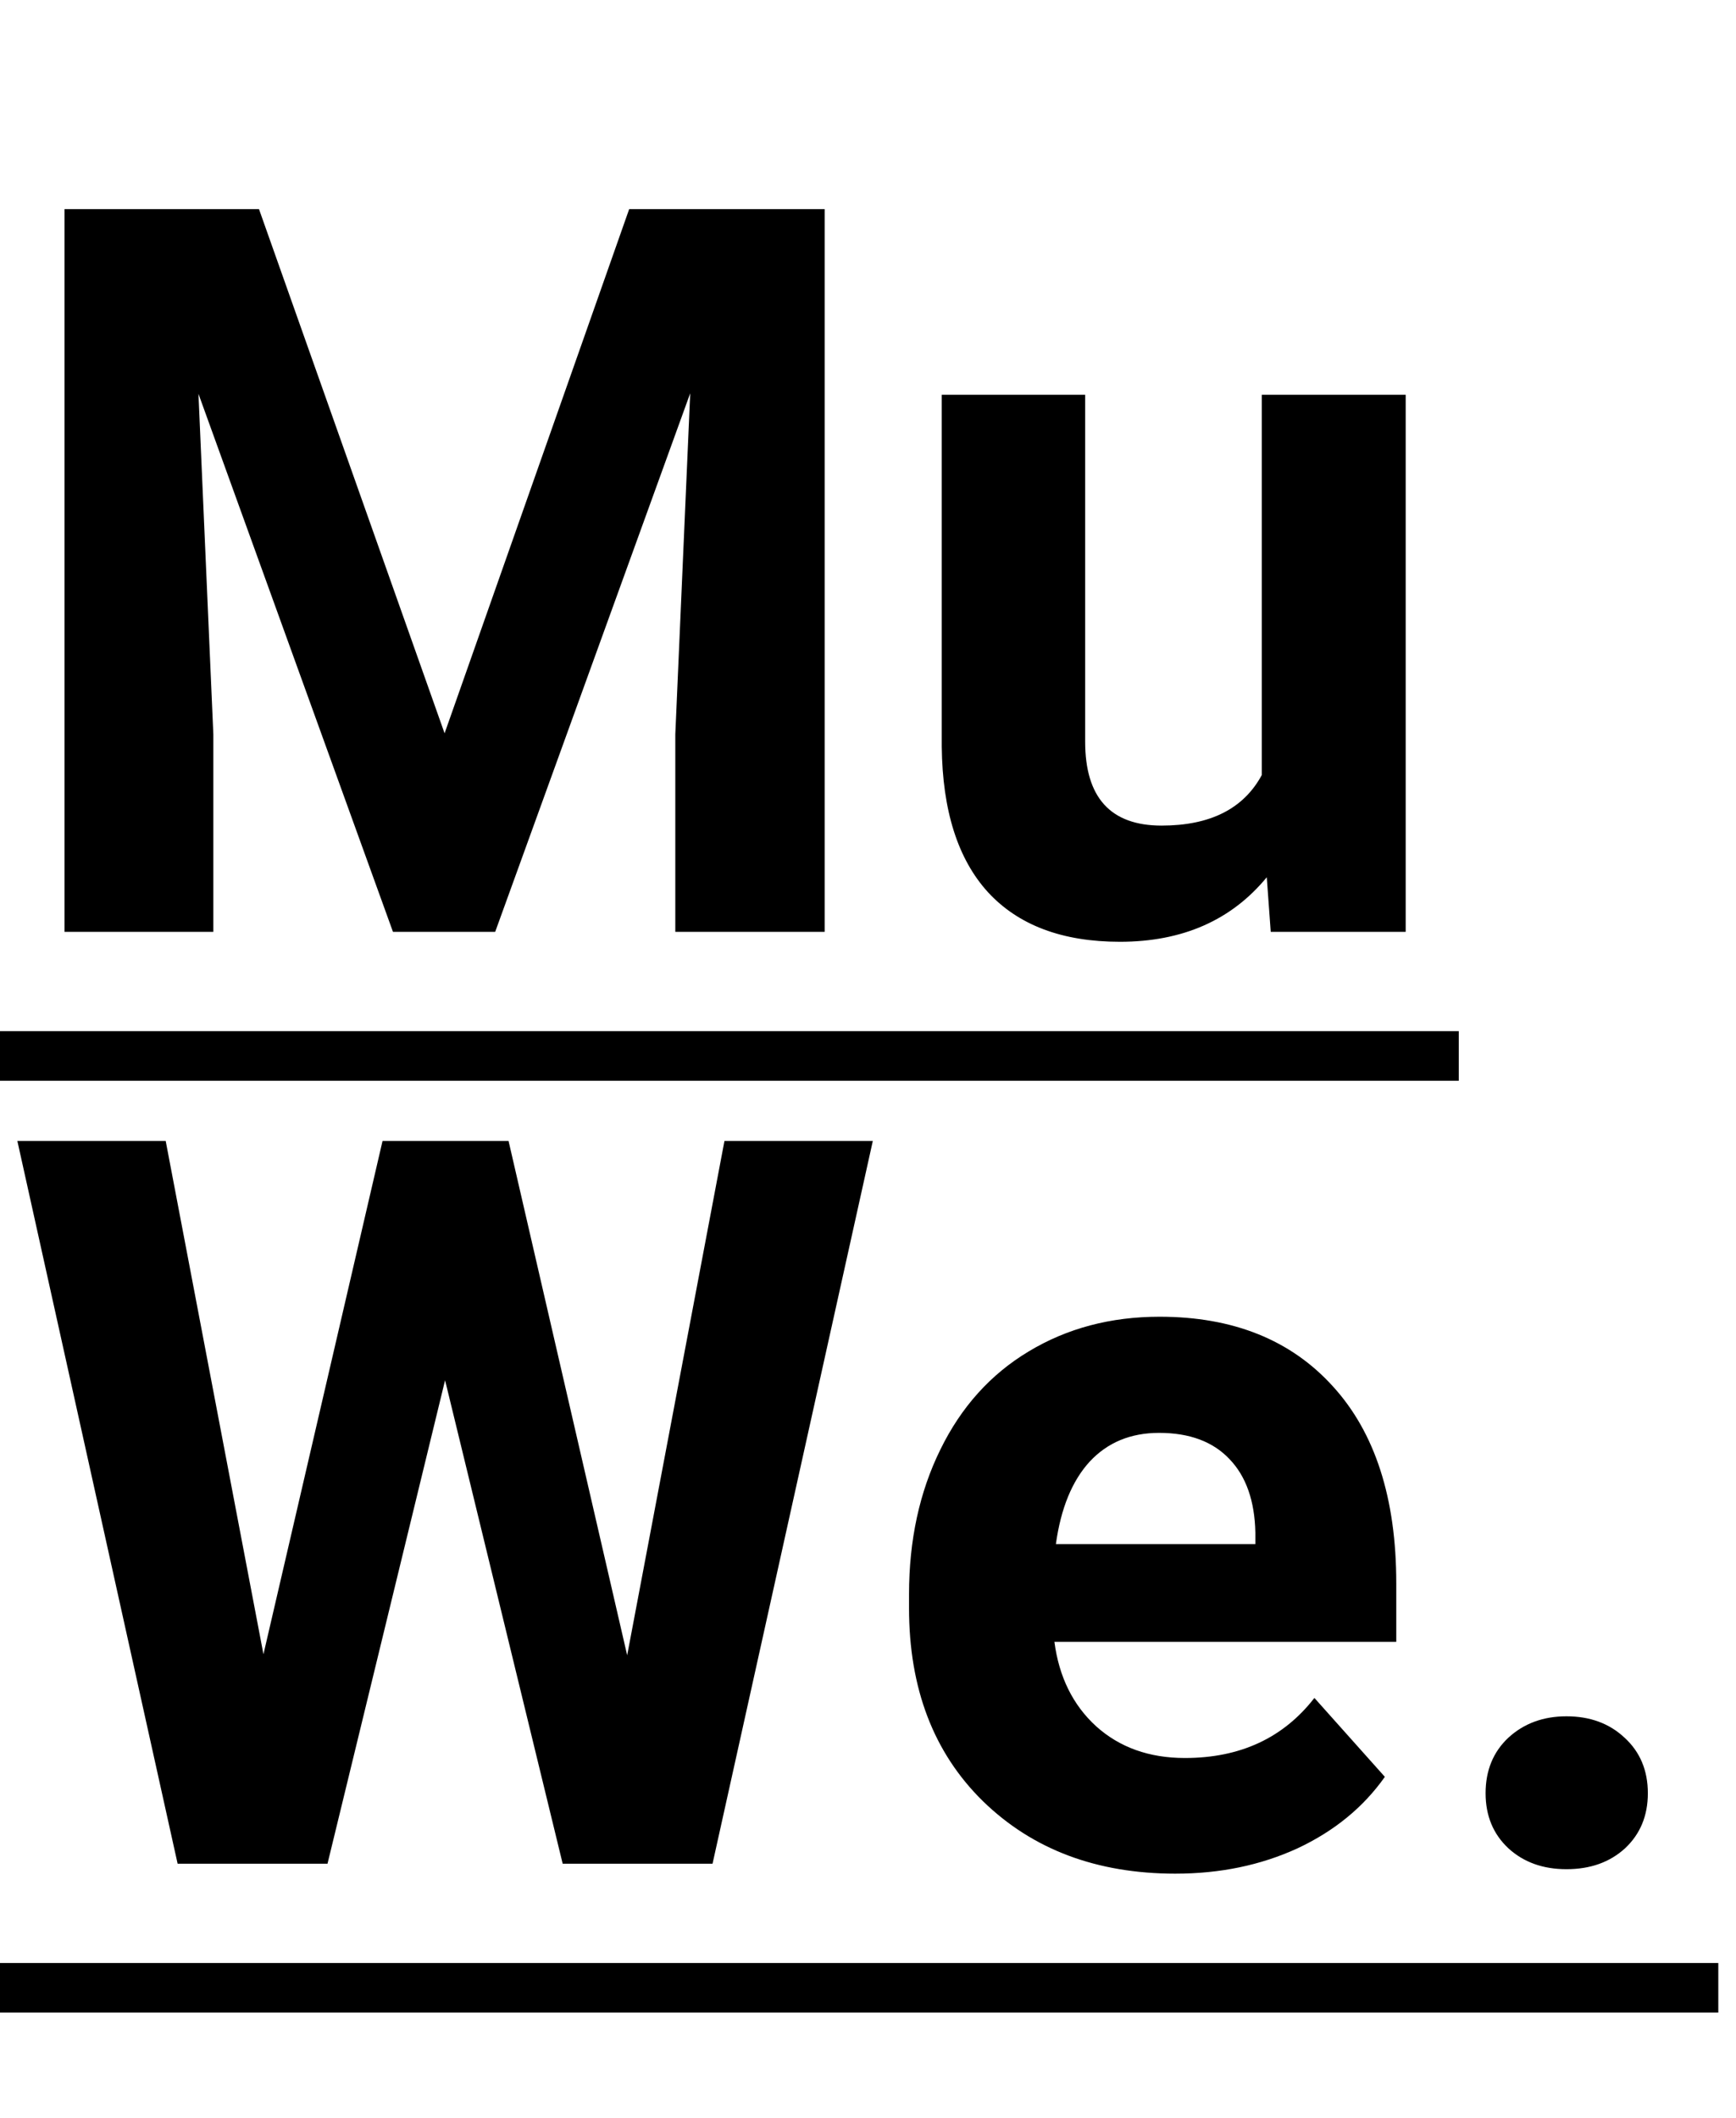 <svg width="82" height="100" fill="none" xmlns="http://www.w3.org/2000/svg"><path d="M12.234 9.875L21 34.625l8.719-24.75h9.234V44h-7.055v-9.328l.704-16.102L23.39 44h-4.828L9.374 18.594l.703 16.078V44H3.047V9.875h9.187zm47.602 31.547c-1.672 2.031-3.984 3.047-6.938 3.047-2.718 0-4.796-.782-6.234-2.344-1.422-1.563-2.148-3.852-2.18-6.867V18.64h6.774v16.382c0 2.641 1.203 3.961 3.61 3.961 2.296 0 3.874-.797 4.734-2.39V18.64h6.796V44h-6.375l-.187-2.578zM0 48.688h68.906v2.343H0v-2.343zM29.625 78.156l4.594-24.281h7.008L33.657 88h-7.079l-5.555-22.828L15.47 88H8.39L.82 53.875h7.007l4.617 24.234 5.625-24.234h5.953l5.602 24.281zM55.523 88.47c-3.718 0-6.75-1.14-9.093-3.422-2.328-2.281-3.492-5.32-3.492-9.117v-.657c0-2.546.492-4.82 1.476-6.82.984-2.016 2.375-3.562 4.172-4.64 1.812-1.094 3.875-1.641 6.187-1.641 3.47 0 6.196 1.094 8.18 3.281 2 2.188 3 5.29 3 9.305v2.765H49.805c.218 1.657.875 2.985 1.968 3.985 1.11 1 2.508 1.5 4.196 1.5 2.61 0 4.648-.945 6.117-2.836l3.328 3.726c-1.016 1.438-2.39 2.563-4.125 3.375-1.734.797-3.656 1.196-5.766 1.196zm-.773-20.813c-1.344 0-2.438.453-3.281 1.36-.828.906-1.36 2.203-1.594 3.89h9.422v-.539c-.031-1.5-.438-2.656-1.219-3.469-.781-.828-1.89-1.242-3.328-1.242zm15.422 17.016c0-1.078.36-1.953 1.078-2.625.734-.672 1.648-1.008 2.742-1.008 1.11 0 2.024.336 2.742 1.008.735.672 1.102 1.547 1.102 2.625 0 1.062-.36 1.93-1.078 2.601-.719.657-1.64.985-2.766.985-1.11 0-2.023-.328-2.742-.985-.719-.671-1.078-1.539-1.078-2.601zM0 92.688h81.164v2.343H0v-2.344z" fill="#000"/></svg>